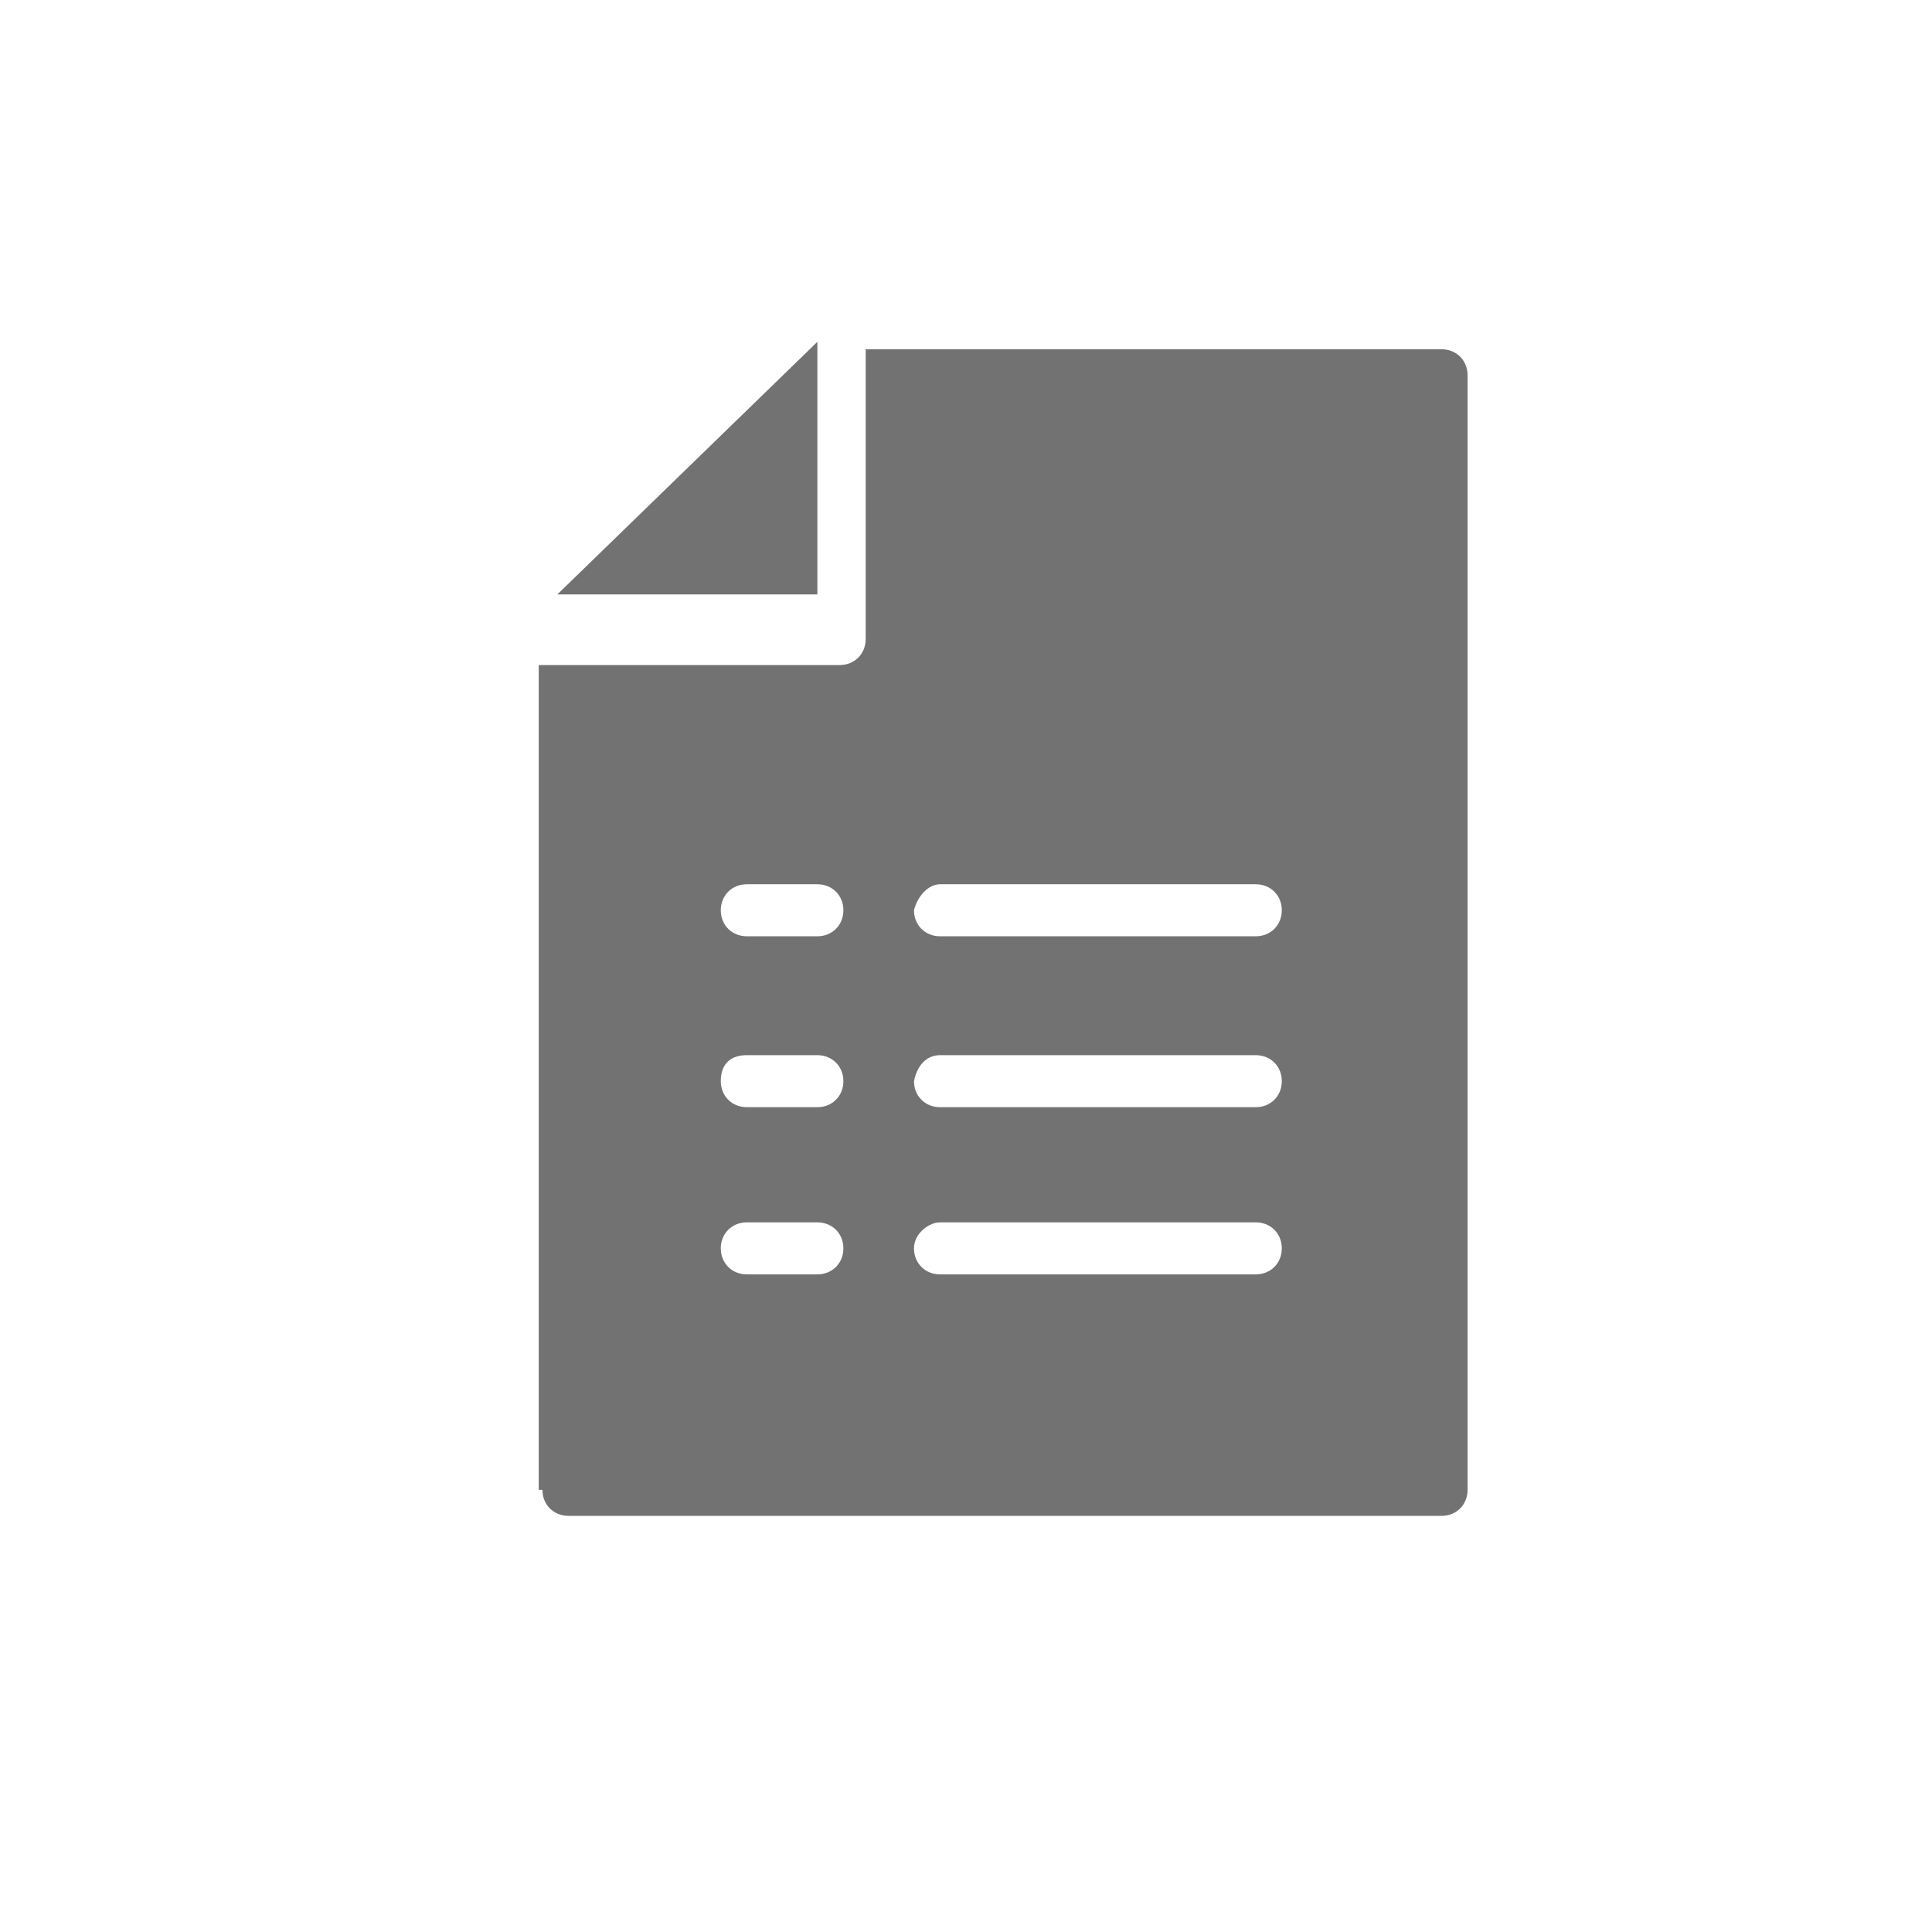 <?xml version="1.0" encoding="utf-8"?>
<!-- Generator: Adobe Illustrator 24.1.1, SVG Export Plug-In . SVG Version: 6.00 Build 0)  -->
<svg version="1.1" id="Capa_1" xmlns="http://www.w3.org/2000/svg" xmlns:xlink="http://www.w3.org/1999/xlink" x="0px" y="0px"
	 viewBox="0 0 52 52" style="enable-background:new 0 0 52 52;" xml:space="preserve">
<style type="text/css">
	.st0{fill:#727272;}
</style>
<path class="st0" d="M14.6,40.1c0,0.4,0.3,0.7,0.7,0.7h23.5c0.4,0,0.7-0.3,0.7-0.7V10.1c0-0.4-0.3-0.7-0.7-0.7H23.3v7.8
	c0,0.4-0.3,0.7-0.7,0.7h-8.1V40.1z M25.3,23.8h8.5c0.4,0,0.7,0.3,0.7,0.7c0,0.4-0.3,0.7-0.7,0.7h-8.5c-0.4,0-0.7-0.3-0.7-0.7
	C24.7,24.1,25,23.8,25.3,23.8z M25.3,28.4h8.5c0.4,0,0.7,0.3,0.7,0.7c0,0.4-0.3,0.7-0.7,0.7h-8.5c-0.4,0-0.7-0.3-0.7-0.7
	C24.7,28.6,25,28.4,25.3,28.4z M25.3,32.9h8.5c0.4,0,0.7,0.3,0.7,0.7s-0.3,0.7-0.7,0.7h-8.5c-0.4,0-0.7-0.3-0.7-0.7
	S25,32.9,25.3,32.9z M20.1,23.8H22c0.4,0,0.7,0.3,0.7,0.7s-0.3,0.7-0.7,0.7h-1.9c-0.4,0-0.7-0.3-0.7-0.7S19.7,23.8,20.1,23.8z
	 M20.1,28.4H22c0.4,0,0.7,0.3,0.7,0.7c0,0.4-0.3,0.7-0.7,0.7h-1.9c-0.4,0-0.7-0.3-0.7-0.7C19.4,28.6,19.7,28.4,20.1,28.4z
	 M20.1,32.9H22c0.4,0,0.7,0.3,0.7,0.7s-0.3,0.7-0.7,0.7h-1.9c-0.4,0-0.7-0.3-0.7-0.7S19.7,32.9,20.1,32.9z"/>
<polygon class="st0" points="15,16 22,16 22,9.2 "/>
</svg>
